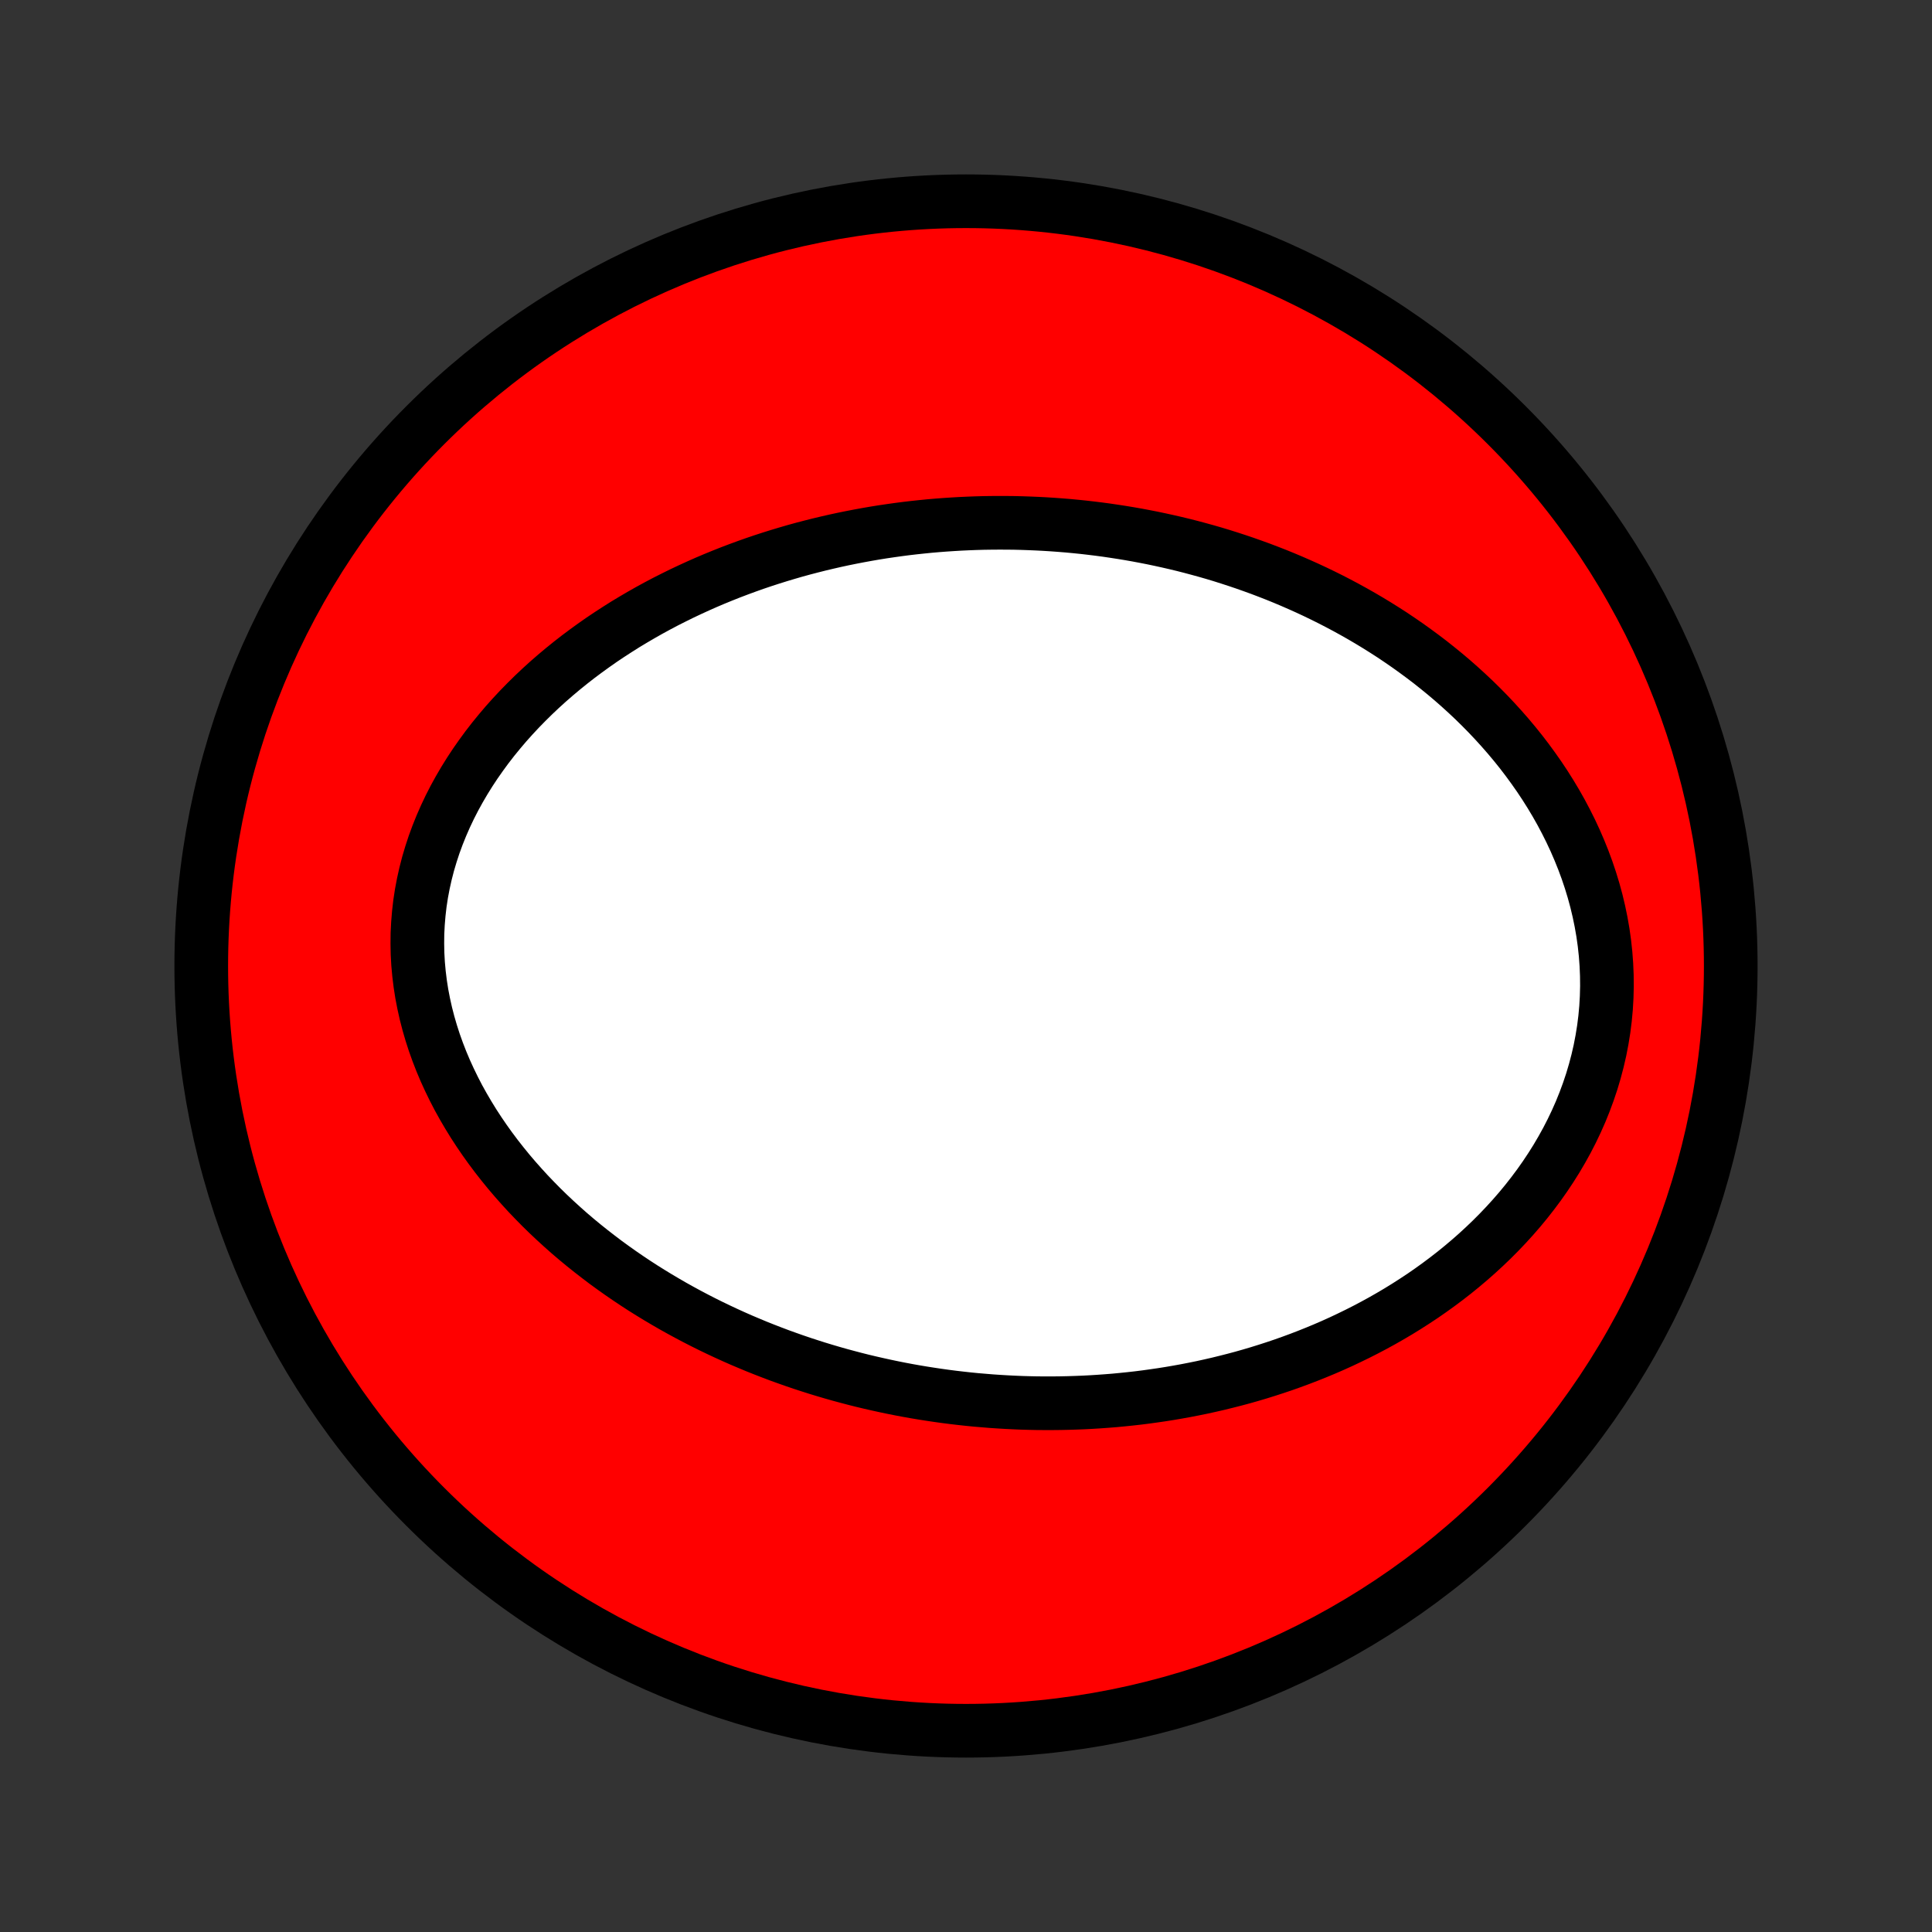 <?xml version="1.0" encoding="utf-8" standalone="no"?>
<!DOCTYPE svg PUBLIC "-//W3C//DTD SVG 1.1//EN"
  "http://www.w3.org/Graphics/SVG/1.1/DTD/svg11.dtd">
<!-- Created with matplotlib (http://matplotlib.org/) -->
<svg height="72pt" version="1.1" viewBox="0 0 72 72" width="72pt" xmlns="http://www.w3.org/2000/svg" xmlns:xlink="http://www.w3.org/1999/xlink">
 <rect x="0" y="0" width="72" height="72" fill="#333333" stroke="none"/>
 <defs>
  <style type="text/css">
*{stroke-linecap:butt;stroke-linejoin:round;}
  </style>
 </defs>
 <g id="figure_1">
  <g id="patch_1">
   <path d="
M0 72
L72 72
L72 0
L0 0
z
" style="fill:none;"/>
  </g>
  <g id="axes_1">
   <g id="PatchCollection_1">
    <defs>
     <path d="
M36 -7.5
C43.558 -7.5 50.808 -10.503 56.153 -15.848
C61.497 -21.192 64.5 -28.442 64.5 -36
C64.5 -43.558 61.497 -50.808 56.153 -56.153
C50.808 -61.497 43.558 -64.5 36 -64.5
C28.442 -64.5 21.192 -61.497 15.848 -56.153
C10.503 -50.808 7.5 -43.558 7.5 -36
C7.5 -28.442 10.503 -21.192 15.848 -15.848
C21.192 -10.503 28.442 -7.5 36 -7.5
z
" id="C0_0_a811fe30f3"/>
     <path d="
M36.375 -19.83
L36.093 -19.858
L35.81 -19.889
L35.528 -19.922
L35.246 -19.958
L34.965 -19.997
L34.683 -20.039
L34.401 -20.083
L34.12 -20.13
L33.838 -20.18
L33.557 -20.233
L33.275 -20.289
L32.994 -20.348
L32.712 -20.41
L32.431 -20.474
L32.149 -20.541
L31.867 -20.612
L31.586 -20.686
L31.304 -20.762
L31.022 -20.842
L30.74 -20.925
L30.457 -21.011
L30.175 -21.101
L29.892 -21.193
L29.61 -21.289
L29.327 -21.389
L29.044 -21.491
L28.761 -21.598
L28.477 -21.708
L28.194 -21.821
L27.911 -21.939
L27.627 -22.059
L27.344 -22.184
L27.06 -22.313
L26.776 -22.446
L26.493 -22.582
L26.21 -22.723
L25.927 -22.868
L25.644 -23.017
L25.361 -23.171
L25.079 -23.328
L24.797 -23.491
L24.515 -23.658
L24.235 -23.829
L23.954 -24.005
L23.675 -24.186
L23.397 -24.372
L23.119 -24.563
L22.843 -24.759
L22.568 -24.959
L22.295 -25.166
L22.023 -25.377
L21.753 -25.593
L21.484 -25.815
L21.218 -26.042
L20.955 -26.275
L20.694 -26.513
L20.435 -26.757
L20.18 -27.006
L19.928 -27.262
L19.679 -27.522
L19.435 -27.789
L19.194 -28.061
L18.958 -28.338
L18.727 -28.622
L18.5 -28.911
L18.279 -29.206
L18.064 -29.506
L17.855 -29.812
L17.652 -30.123
L17.457 -30.44
L17.268 -30.762
L17.087 -31.088
L16.915 -31.42
L16.751 -31.757
L16.595 -32.098
L16.449 -32.444
L16.313 -32.794
L16.186 -33.148
L16.071 -33.505
L15.966 -33.866
L15.872 -34.23
L15.79 -34.597
L15.719 -34.966
L15.661 -35.337
L15.615 -35.71
L15.581 -36.084
L15.56 -36.459
L15.553 -36.834
L15.557 -37.21
L15.576 -37.585
L15.607 -37.959
L15.65 -38.333
L15.707 -38.705
L15.777 -39.074
L15.859 -39.441
L15.953 -39.806
L16.06 -40.167
L16.178 -40.526
L16.308 -40.88
L16.449 -41.23
L16.6 -41.575
L16.762 -41.917
L16.934 -42.253
L17.116 -42.584
L17.306 -42.909
L17.506 -43.23
L17.713 -43.544
L17.929 -43.852
L18.151 -44.155
L18.381 -44.452
L18.618 -44.742
L18.86 -45.027
L19.109 -45.305
L19.363 -45.577
L19.622 -45.842
L19.885 -46.101
L20.153 -46.354
L20.425 -46.601
L20.701 -46.841
L20.98 -47.075
L21.262 -47.303
L21.547 -47.525
L21.835 -47.74
L22.125 -47.95
L22.416 -48.154
L22.71 -48.351
L23.006 -48.543
L23.302 -48.73
L23.601 -48.91
L23.9 -49.085
L24.2 -49.255
L24.501 -49.419
L24.802 -49.578
L25.105 -49.731
L25.407 -49.88
L25.71 -50.023
L26.013 -50.162
L26.316 -50.296
L26.619 -50.425
L26.922 -50.549
L27.224 -50.669
L27.527 -50.784
L27.829 -50.895
L28.131 -51.002
L28.432 -51.104
L28.733 -51.202
L29.034 -51.296
L29.334 -51.386
L29.634 -51.473
L29.933 -51.555
L30.232 -51.633
L30.529 -51.708
L30.827 -51.779
L31.124 -51.847
L31.42 -51.911
L31.715 -51.971
L32.01 -52.028
L32.305 -52.082
L32.599 -52.133
L32.892 -52.18
L33.184 -52.223
L33.476 -52.264
L33.768 -52.302
L34.059 -52.336
L34.349 -52.367
L34.639 -52.396
L34.929 -52.421
L35.218 -52.443
L35.507 -52.462
L35.795 -52.479
L36.083 -52.492
L36.37 -52.503
L36.657 -52.511
L36.944 -52.515
L37.231 -52.517
L37.517 -52.516
L37.803 -52.513
L38.089 -52.506
L38.375 -52.496
L38.66 -52.484
L38.946 -52.469
L39.231 -52.451
L39.516 -52.43
L39.801 -52.407
L40.086 -52.38
L40.371 -52.351
L40.657 -52.318
L40.942 -52.283
L41.227 -52.245
L41.512 -52.203
L41.798 -52.159
L42.083 -52.112
L42.369 -52.062
L42.655 -52.008
L42.941 -51.952
L43.227 -51.892
L43.514 -51.829
L43.801 -51.763
L44.088 -51.694
L44.375 -51.621
L44.663 -51.544
L44.95 -51.465
L45.239 -51.382
L45.527 -51.295
L45.815 -51.204
L46.104 -51.11
L46.393 -51.012
L46.682 -50.91
L46.972 -50.805
L47.261 -50.695
L47.551 -50.582
L47.841 -50.464
L48.131 -50.342
L48.422 -50.215
L48.712 -50.085
L49.002 -49.95
L49.292 -49.81
L49.582 -49.666
L49.871 -49.517
L50.161 -49.363
L50.45 -49.204
L50.739 -49.04
L51.027 -48.871
L51.314 -48.697
L51.601 -48.517
L51.887 -48.333
L52.171 -48.142
L52.455 -47.946
L52.737 -47.744
L53.018 -47.537
L53.298 -47.324
L53.575 -47.104
L53.851 -46.879
L54.124 -46.648
L54.395 -46.41
L54.663 -46.166
L54.929 -45.916
L55.191 -45.659
L55.45 -45.396
L55.705 -45.126
L55.956 -44.85
L56.203 -44.568
L56.446 -44.278
L56.683 -43.983
L56.915 -43.68
L57.141 -43.371
L57.362 -43.056
L57.576 -42.734
L57.783 -42.406
L57.983 -42.072
L58.175 -41.732
L58.359 -41.385
L58.535 -41.033
L58.702 -40.675
L58.859 -40.312
L59.007 -39.944
L59.145 -39.571
L59.272 -39.193
L59.388 -38.812
L59.493 -38.426
L59.586 -38.036
L59.667 -37.644
L59.736 -37.249
L59.792 -36.851
L59.835 -36.452
L59.865 -36.051
L59.882 -35.649
L59.886 -35.247
L59.876 -34.846
L59.853 -34.444
L59.816 -34.044
L59.766 -33.646
L59.702 -33.249
L59.626 -32.856
L59.536 -32.465
L59.434 -32.078
L59.32 -31.695
L59.193 -31.316
L59.055 -30.942
L58.906 -30.573
L58.745 -30.209
L58.574 -29.851
L58.393 -29.499
L58.202 -29.154
L58.002 -28.814
L57.793 -28.482
L57.576 -28.156
L57.351 -27.837
L57.118 -27.525
L56.879 -27.22
L56.633 -26.922
L56.381 -26.632
L56.123 -26.349
L55.86 -26.073
L55.592 -25.804
L55.319 -25.543
L55.043 -25.289
L54.762 -25.042
L54.478 -24.802
L54.191 -24.569
L53.9 -24.343
L53.607 -24.124
L53.312 -23.912
L53.015 -23.706
L52.715 -23.508
L52.414 -23.315
L52.112 -23.129
L51.809 -22.95
L51.504 -22.776
L51.199 -22.609
L50.892 -22.447
L50.586 -22.292
L50.278 -22.142
L49.971 -21.997
L49.663 -21.858
L49.356 -21.725
L49.048 -21.597
L48.741 -21.474
L48.434 -21.356
L48.127 -21.243
L47.82 -21.134
L47.514 -21.031
L47.208 -20.932
L46.903 -20.837
L46.599 -20.747
L46.295 -20.661
L45.992 -20.58
L45.689 -20.503
L45.387 -20.429
L45.086 -20.36
L44.786 -20.294
L44.486 -20.233
L44.188 -20.175
L43.889 -20.121
L43.592 -20.07
L43.296 -20.023
L43 -19.98
L42.705 -19.939
L42.411 -19.902
L42.117 -19.869
L41.825 -19.839
L41.533 -19.811
L41.241 -19.788
L40.951 -19.767
L40.661 -19.749
L40.371 -19.734
L40.083 -19.723
L39.795 -19.714
L39.507 -19.708
L39.22 -19.705
L38.934 -19.705
L38.648 -19.707
L38.362 -19.713
L38.078 -19.721
L37.793 -19.733
L37.509 -19.747
L37.225 -19.764
L36.941 -19.783
z
" id="C0_1_9f4bf4c2cf"/>
    </defs>
    <g clip-path="url(#p1bffca34e9)">
     <use style="fill:#ff0000;stroke:#000000;stroke-width:2.0;" x="0.0" xlink:href="#C0_0_a811fe30f3" y="72.0"/>
    </g>
    <g clip-path="url(#p1bffca34e9)">
     <use style="fill:#ffffff;stroke:#000000;stroke-width:2.0;" x="0.0" xlink:href="#C0_1_9f4bf4c2cf" y="72.0"/>
    </g>
   </g>
  </g>
 </g>
 <defs>
  <clipPath id="p1bffca34e9">
   <rect height="72.0" width="72.0" x="0.0" y="0.0"/>
  </clipPath>
 </defs>
</svg>

